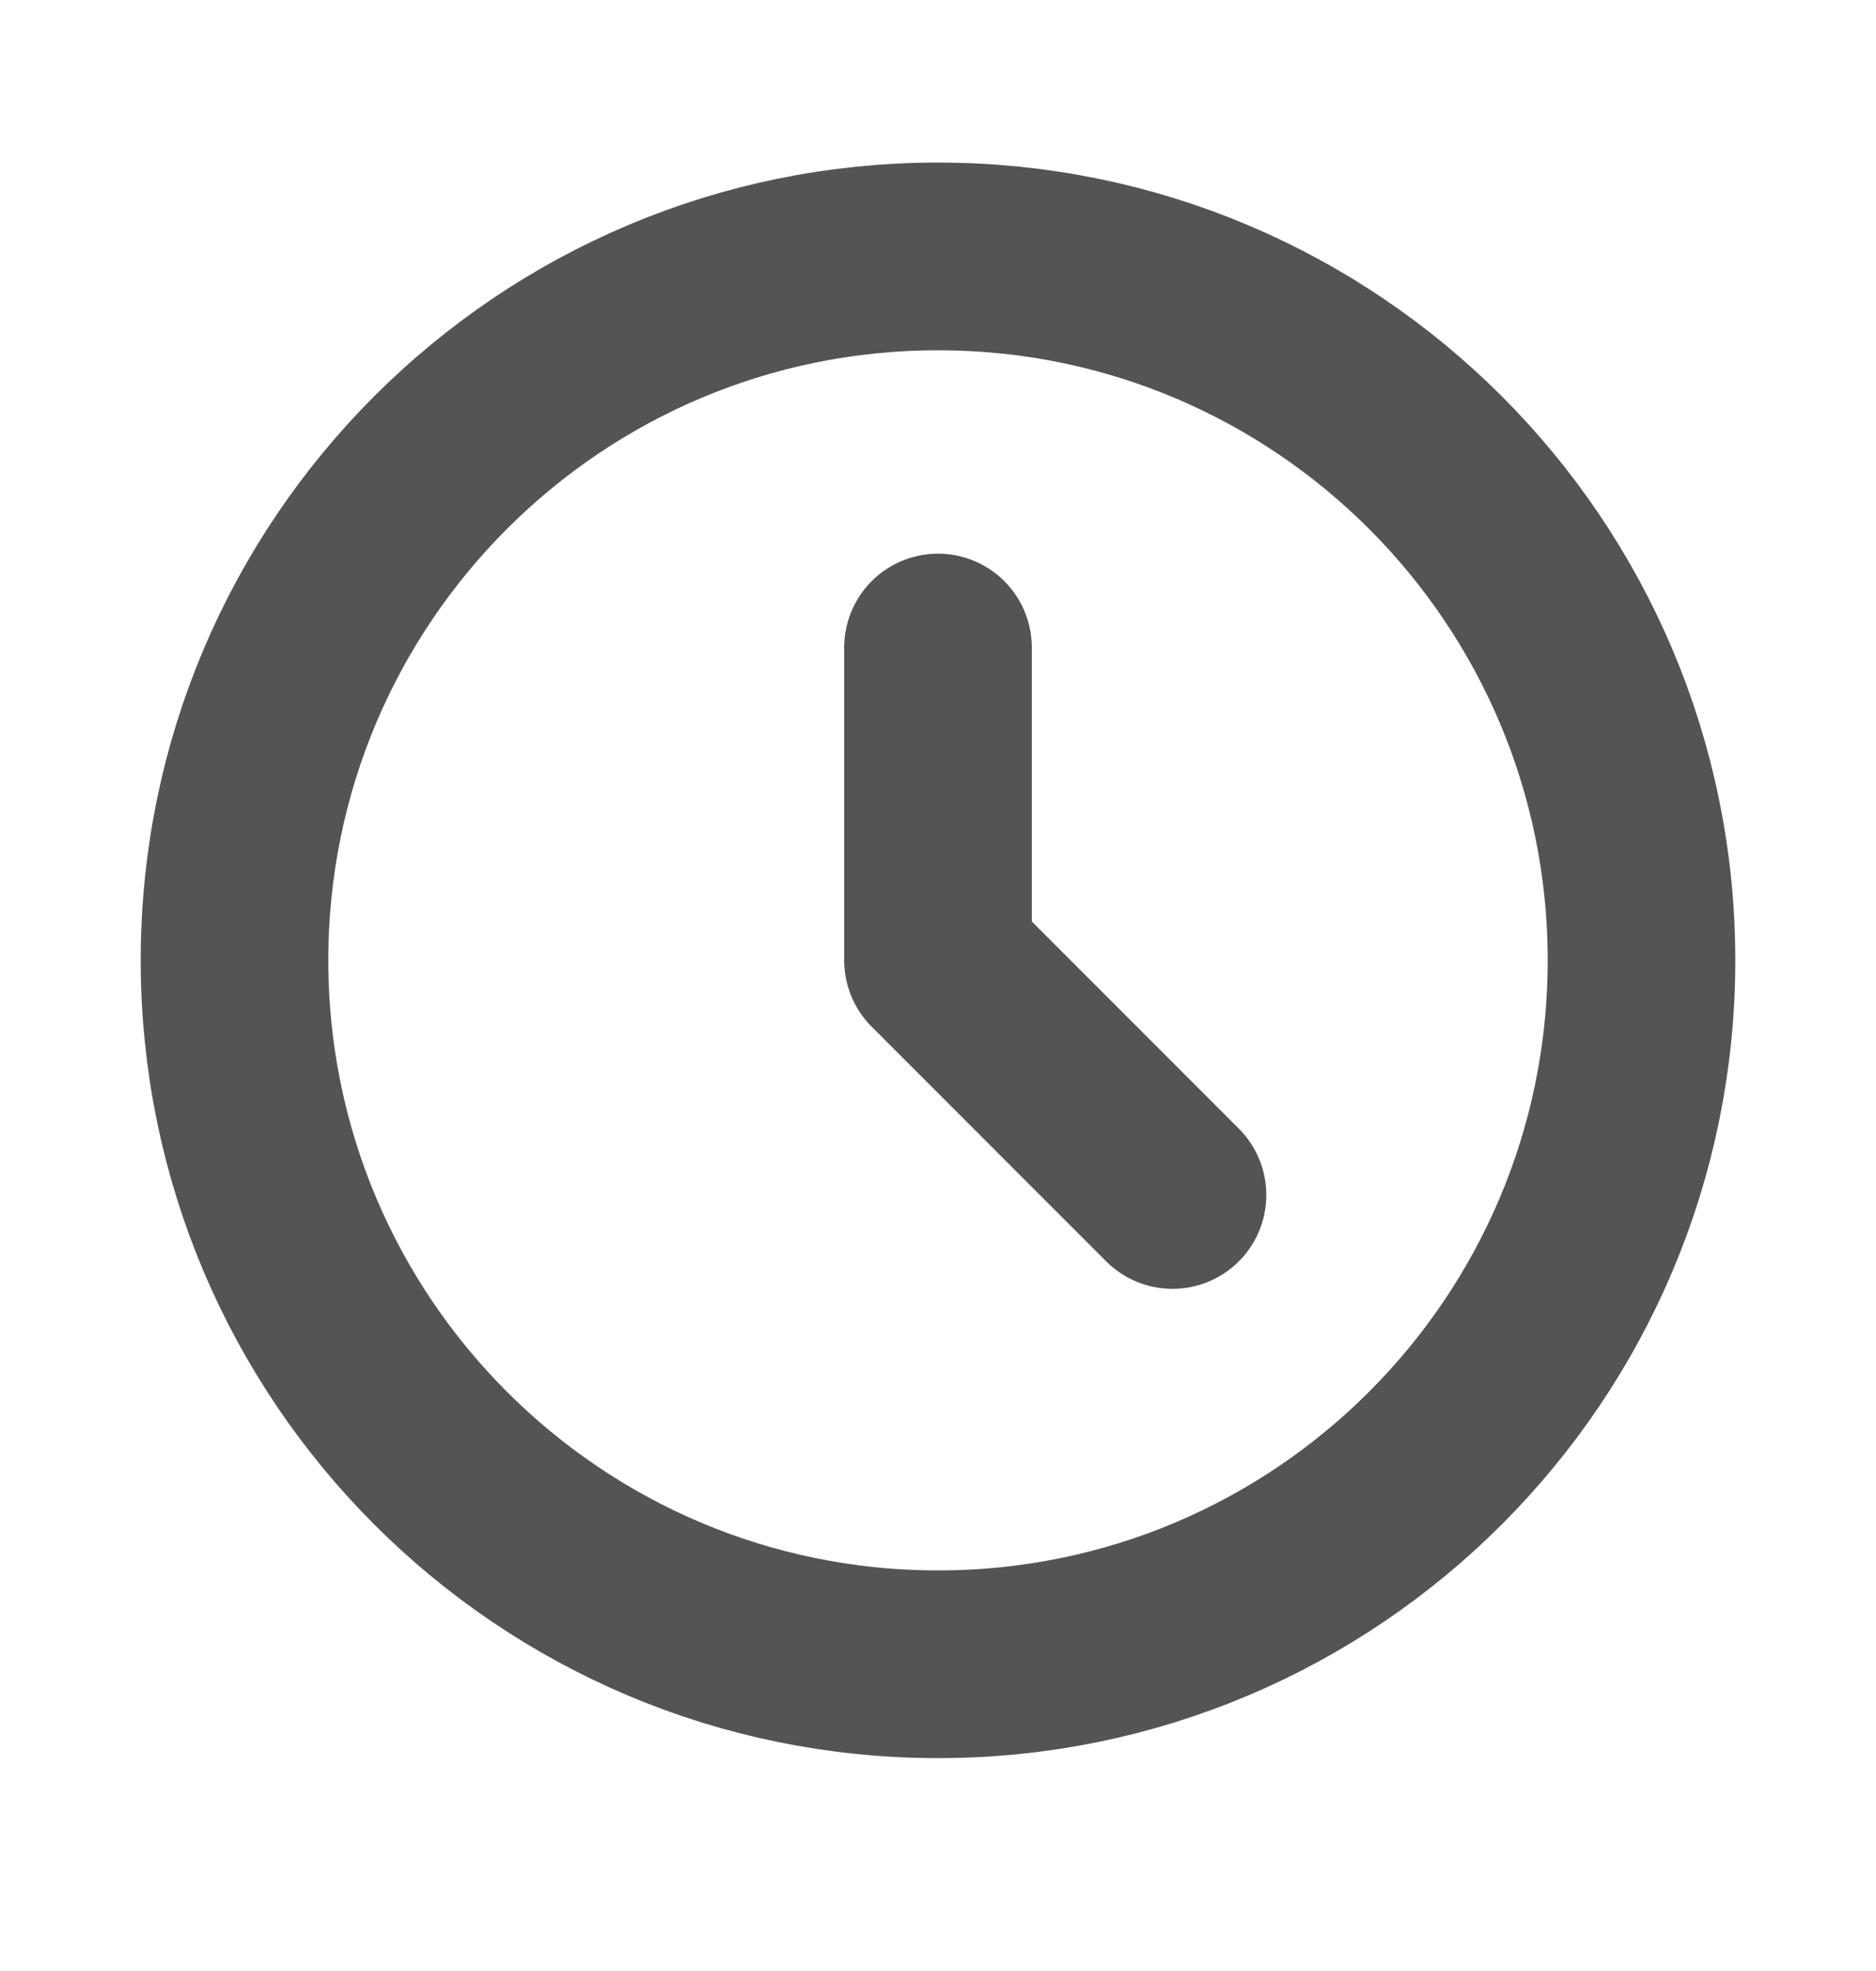 <svg width="20" height="21" viewBox="0 0 20 21" fill="none" xmlns="http://www.w3.org/2000/svg">
<path d="M10 6.899V10.232L12.5 12.732M17.5 10.232C17.5 14.374 14.142 17.732 10 17.732C5.858 17.732 2.5 14.374 2.5 10.232C2.5 6.09 5.858 2.732 10 2.732C14.142 2.732 17.5 6.09 17.5 10.232Z" stroke="#545454" stroke-width="2" stroke-linecap="round" stroke-linejoin="round"/>
</svg>

